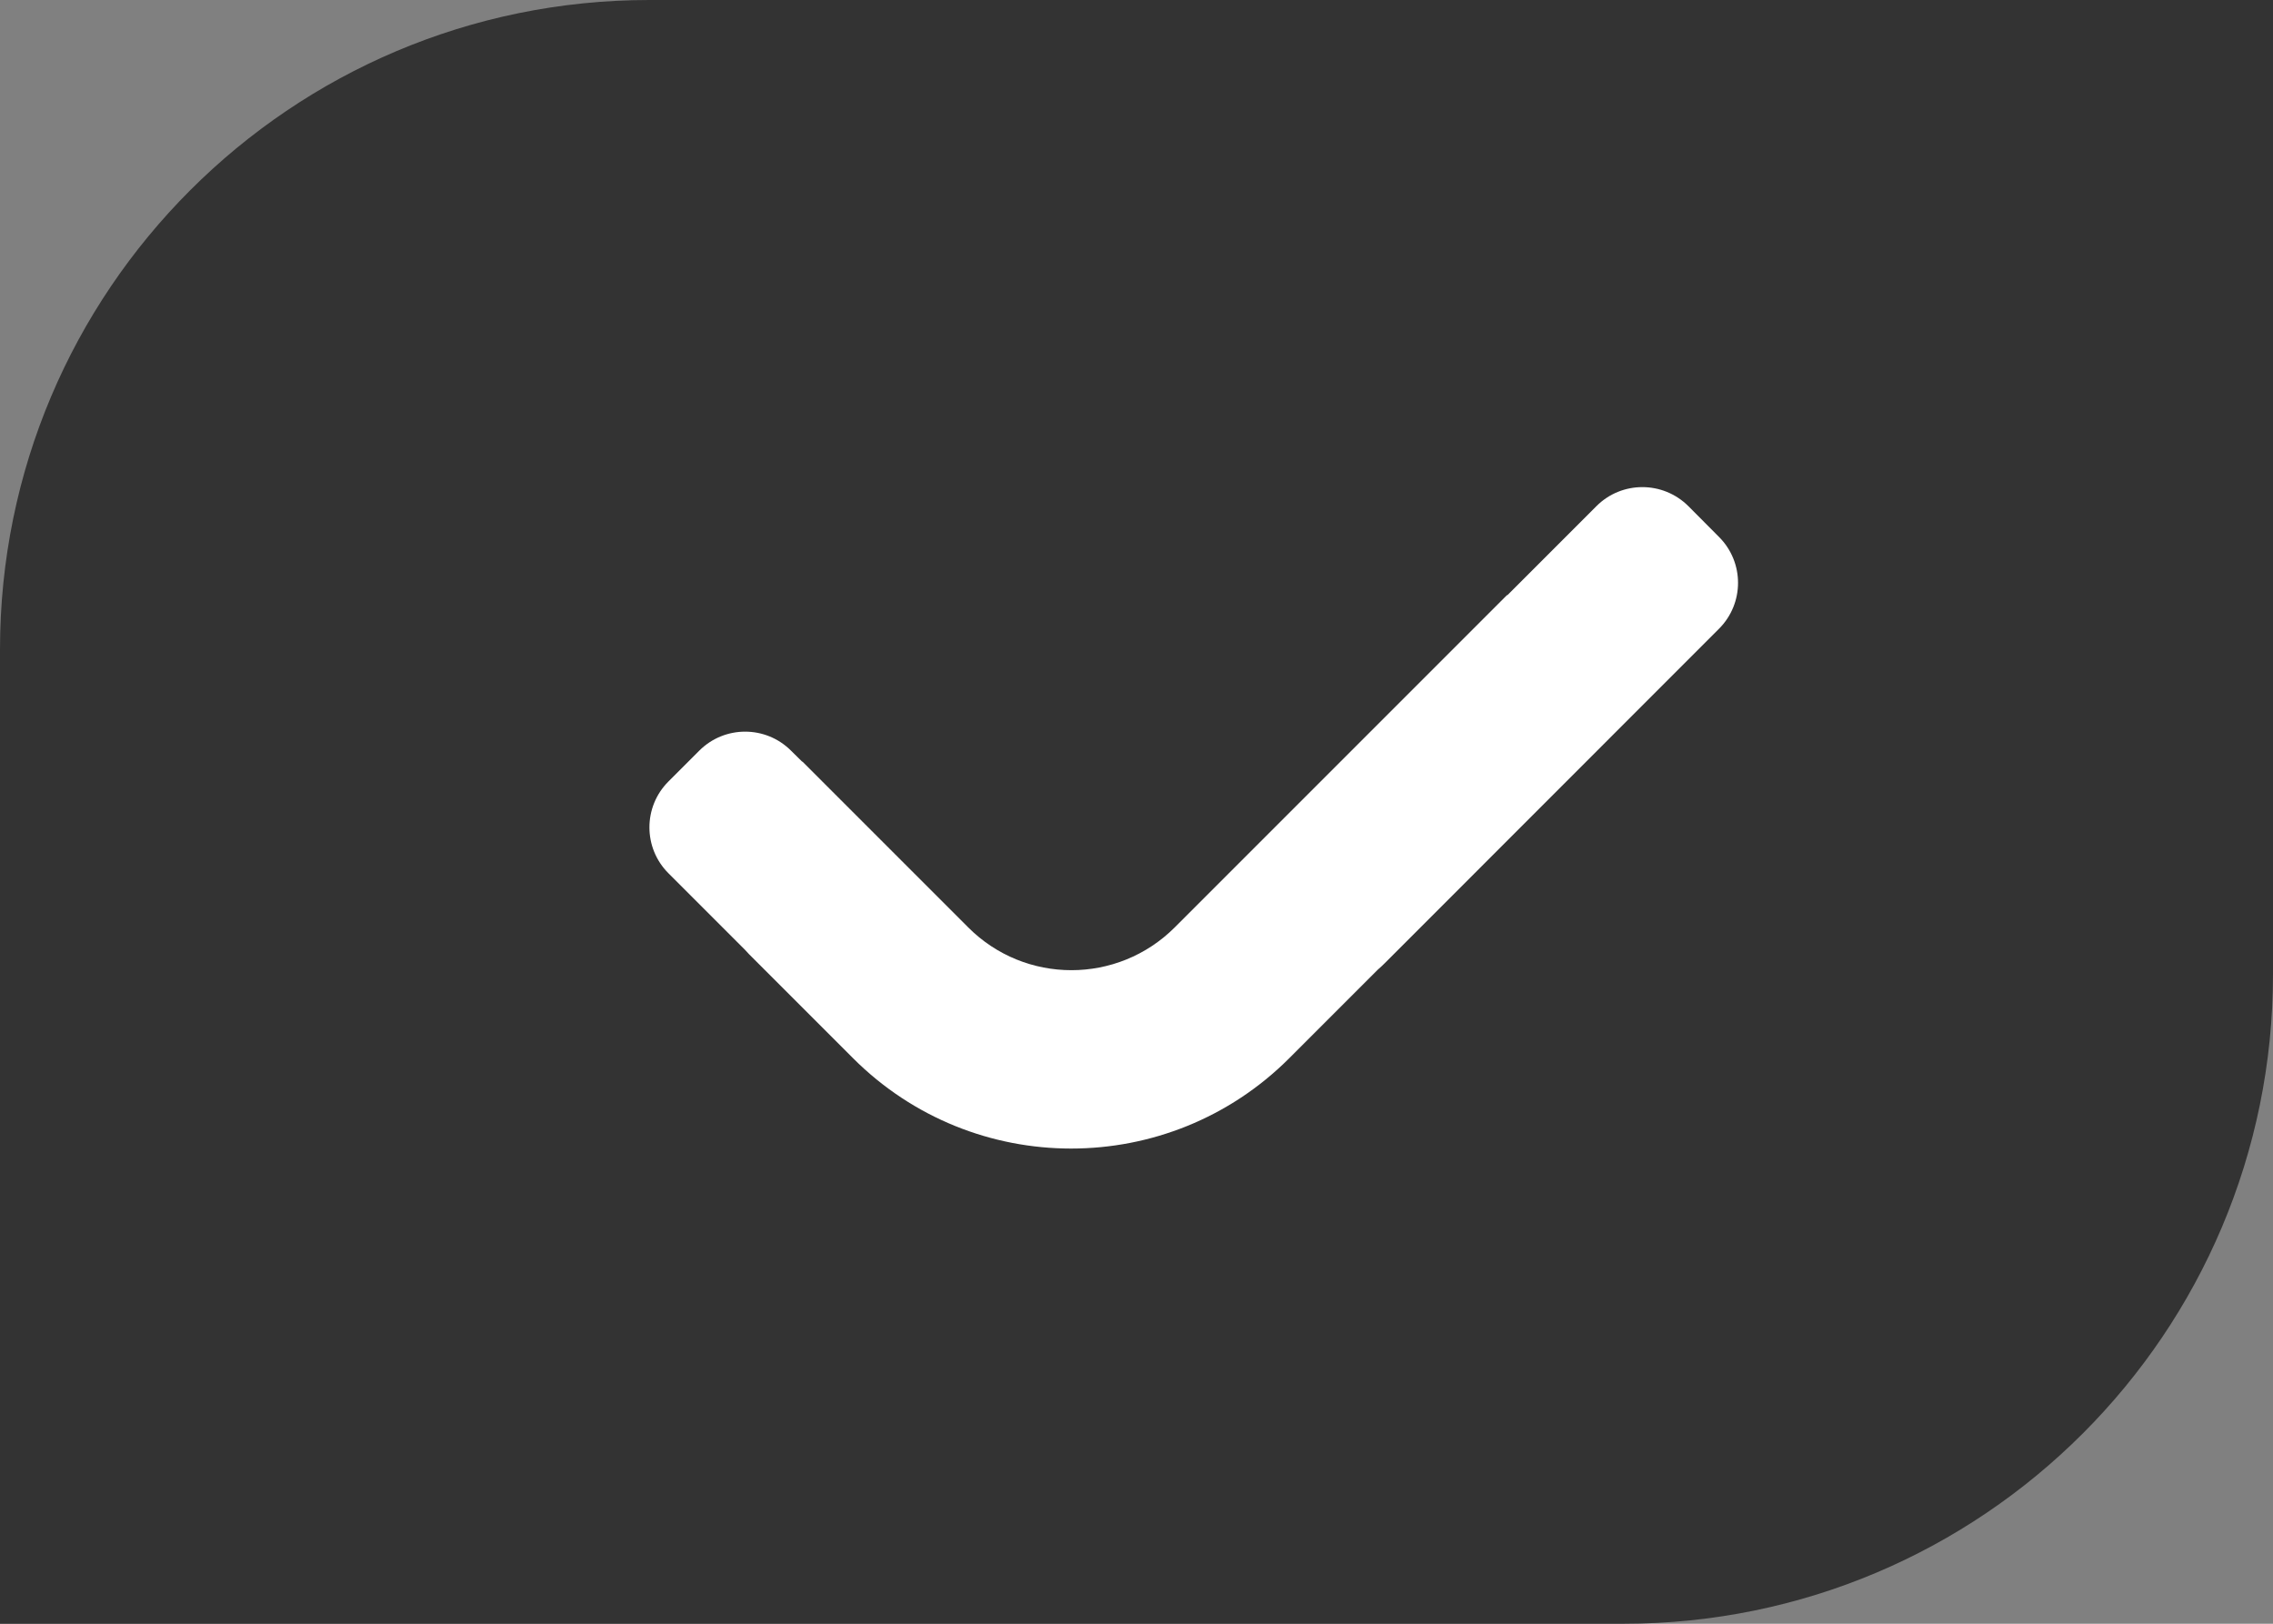 <svg width="14" height="10" viewBox="0 0 14 10" fill="none" xmlns="http://www.w3.org/2000/svg">
<rect x="0" y="0" width="14" height="10" fill="#808080" stroke="none"/>
<path d="M0 4C0 1.791 1.791 0 4 0H14V6C14 8.209 12.209 10 10 10H0V4Z" fill="#333333"/>
<path fill-rule="evenodd" clip-rule="evenodd" d="M9.833 3.117C9.989 2.961 10.242 2.961 10.399 3.117L10.588 3.307C10.744 3.463 10.744 3.716 10.588 3.872L8.53 5.931C8.516 5.945 8.501 5.959 8.486 5.972L7.941 6.517C7.199 7.259 5.996 7.259 5.254 6.517L4.614 5.877C4.605 5.868 4.597 5.859 4.589 5.85L4.117 5.378C3.961 5.222 3.961 4.969 4.117 4.813L4.307 4.623C4.463 4.467 4.716 4.467 4.872 4.623L4.941 4.691L4.942 4.69L5.963 5.711C6.314 6.063 6.884 6.063 7.236 5.711L9.283 3.664C9.283 3.665 9.283 3.666 9.284 3.666L9.833 3.117Z" fill="white"/>
</svg>

